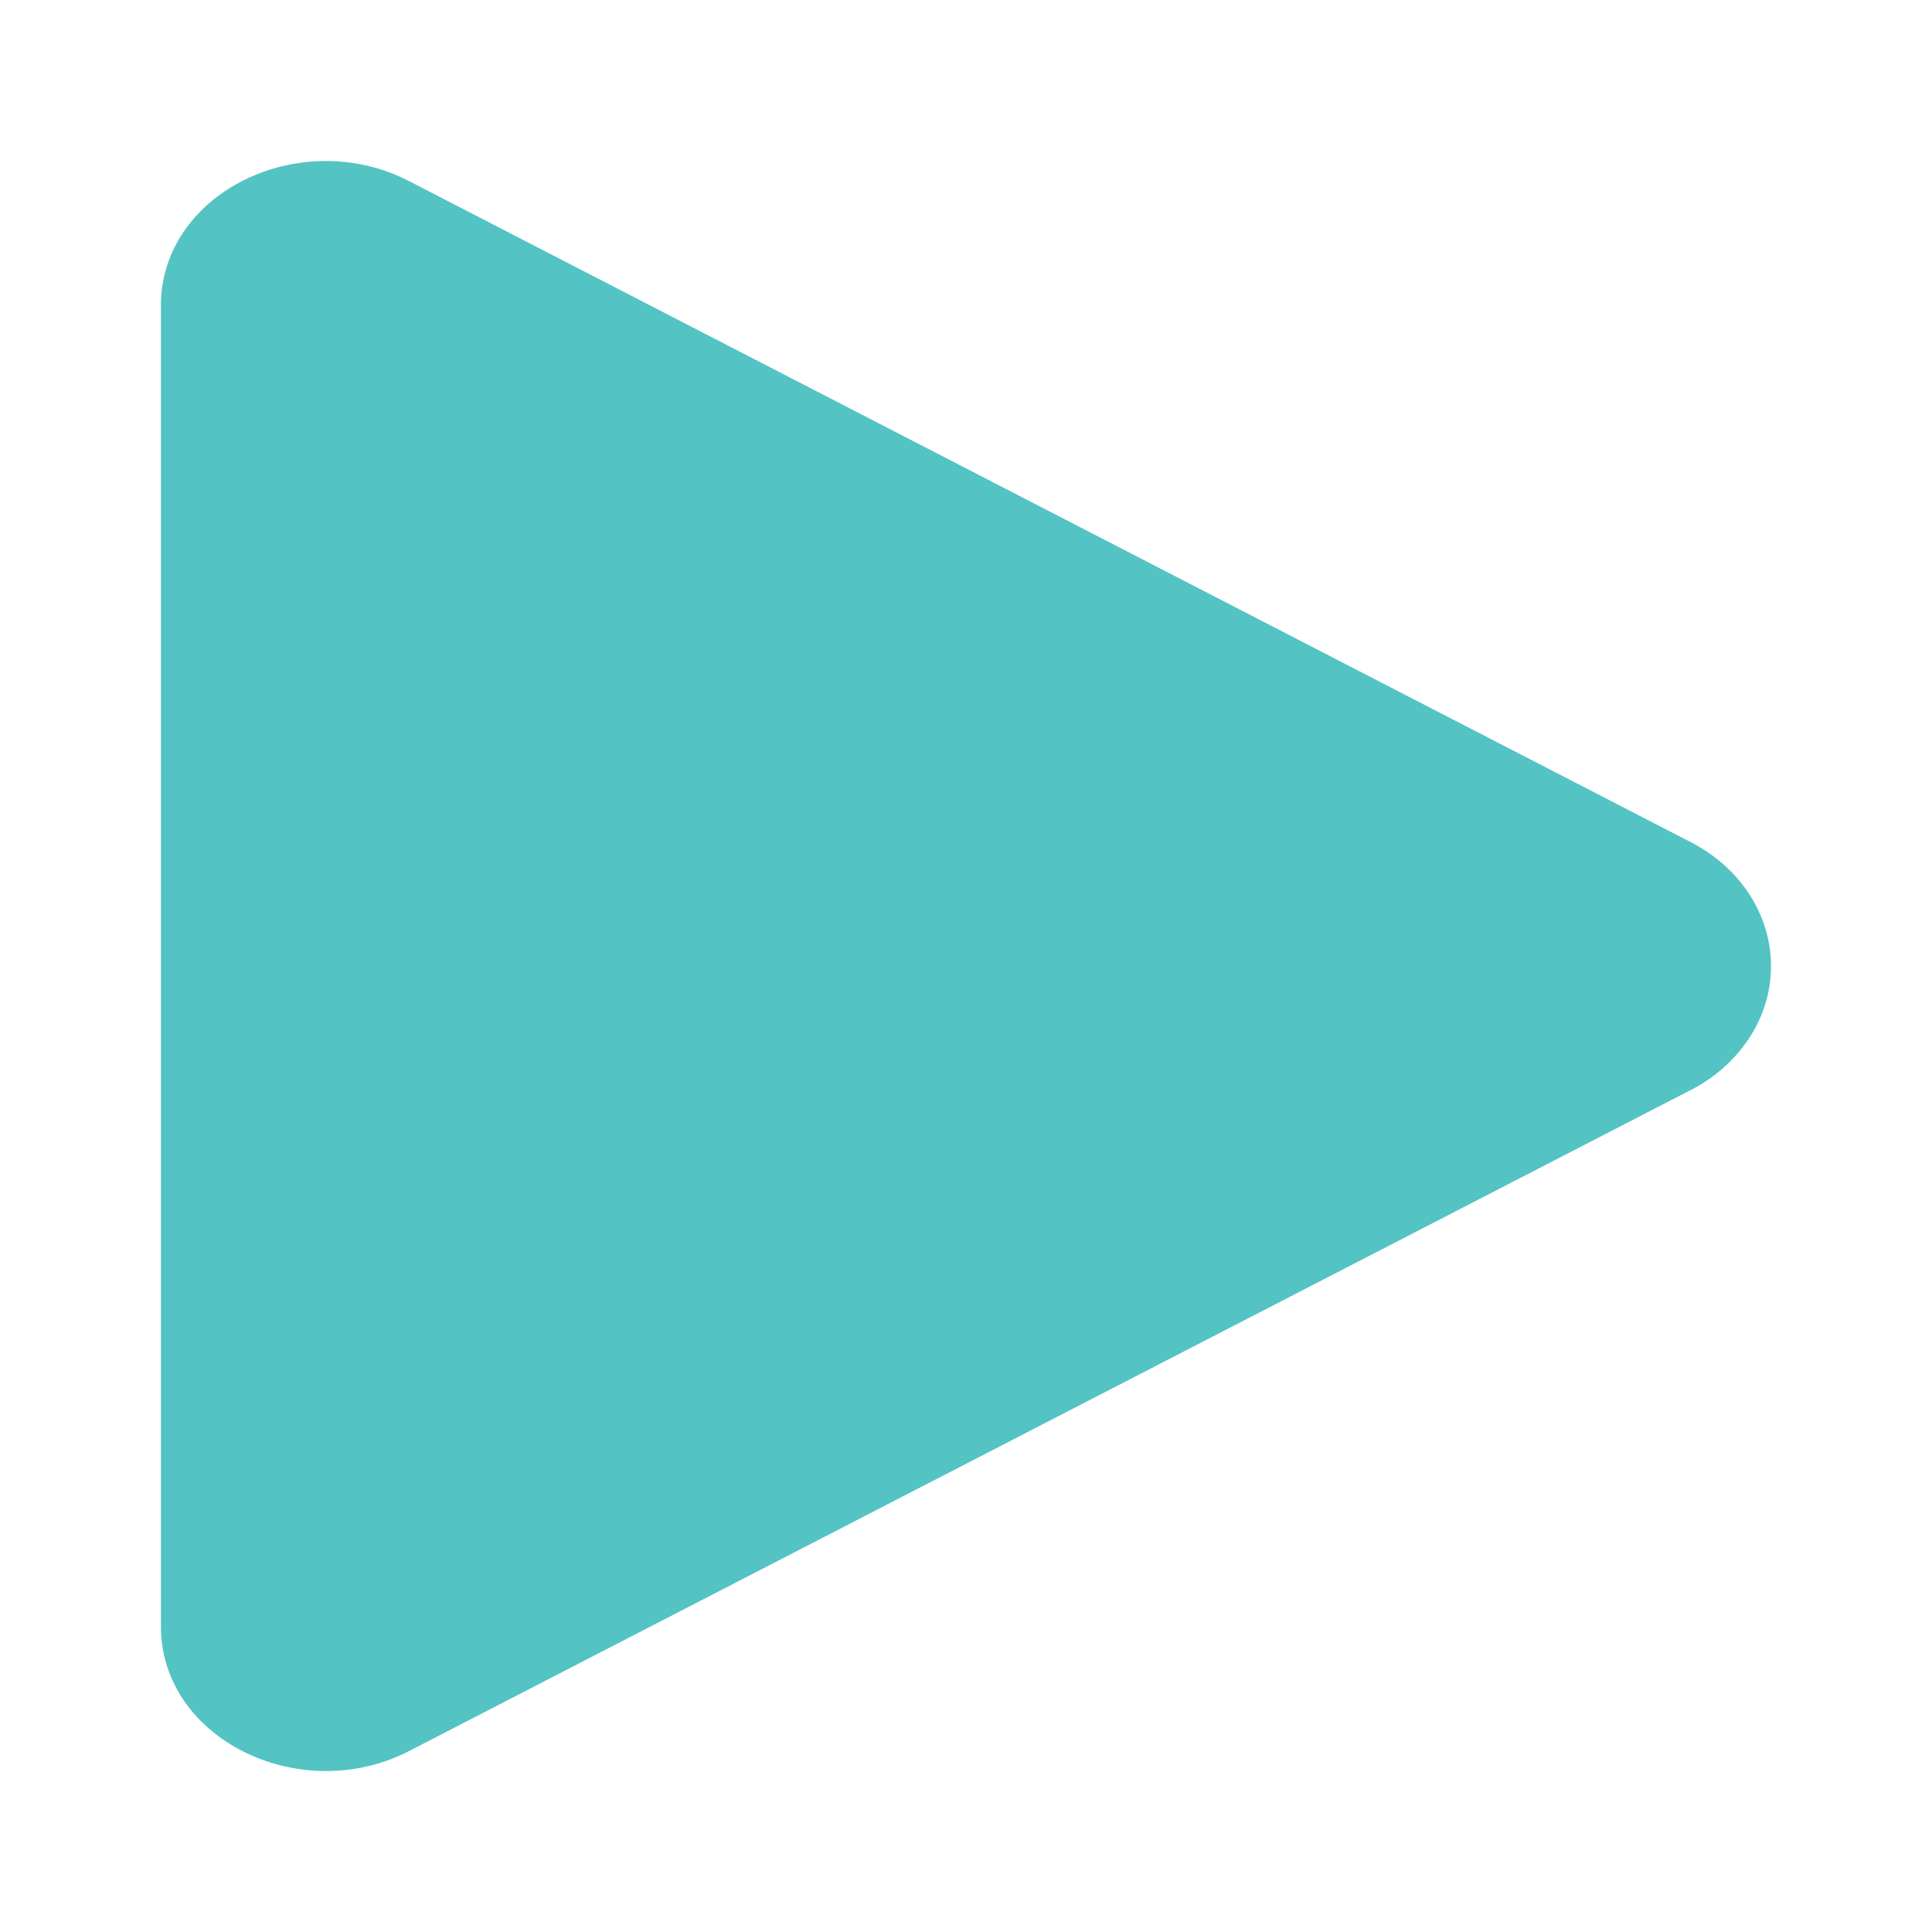 <?xml version="1.0" encoding="UTF-8"?>
<svg xmlns="http://www.w3.org/2000/svg" width="24" height="24">
  <path fill="#53C3C4" d="M20.989 13.548L5.082 21.752c-1.35.695-3.083-.147-3.083-1.549V3.796c0-1.399 1.73-2.244 3.083-1.546l15.907 8.204c.962.488 1.296 1.576.747 2.431a1.9 1.9 0 0 1-.747.663z"/>
</svg>

